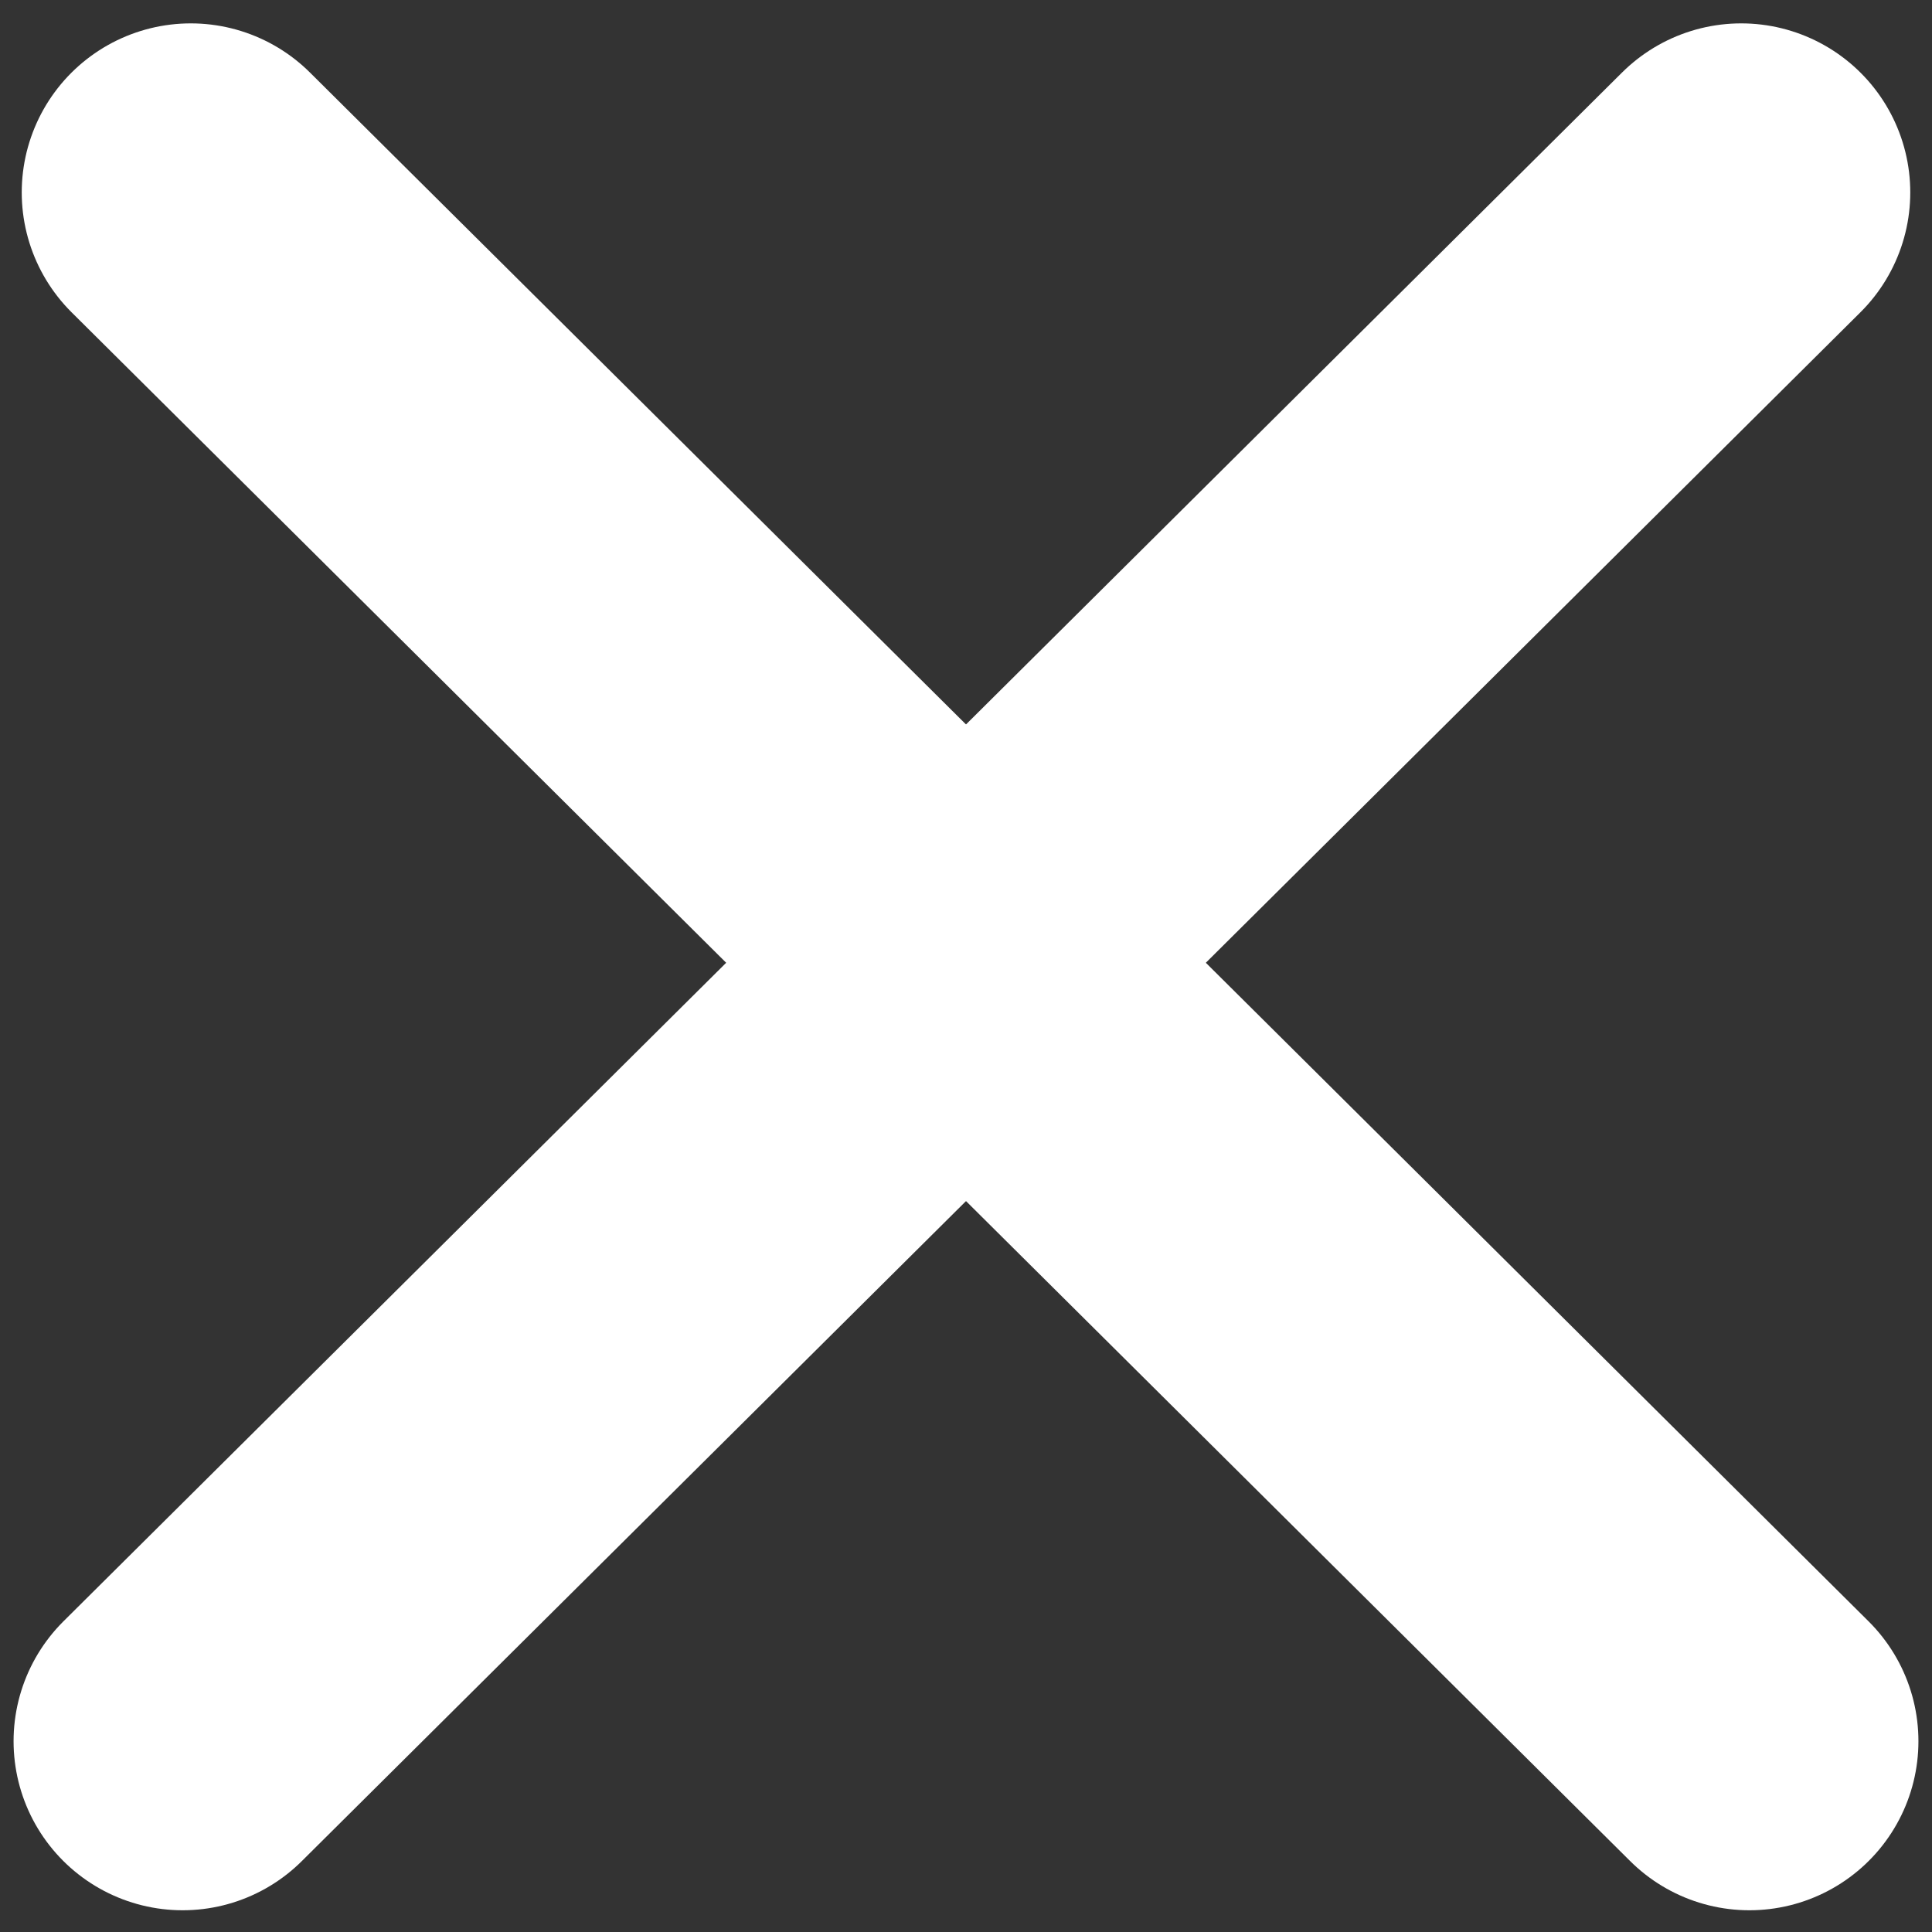<svg width="40" height="40" viewBox="0 0 40 40" fill="none" xmlns="http://www.w3.org/2000/svg">
<rect x="0" y="0" width="40" height="40" fill="#333333" stroke="none"/>
<g id="crossSign" clip-path="url(#clip0_11:2)">
<g id="crossSignInner">
<line id="Line 1" x1="3.781" y1="36.05" x2="36.05" y2="3.984" stroke="white" stroke-width="7" stroke-linecap="round"/>
<line id="Line 2" x1="3.95" y1="3.984" x2="36.219" y2="36.05" stroke="white" stroke-width="7" stroke-linecap="round"/>
</g>
</g>
<defs>
<clipPath id="clip0_11:2">
<rect width="40" height="40" fill="white"/>
</clipPath>
</defs>
</svg>

